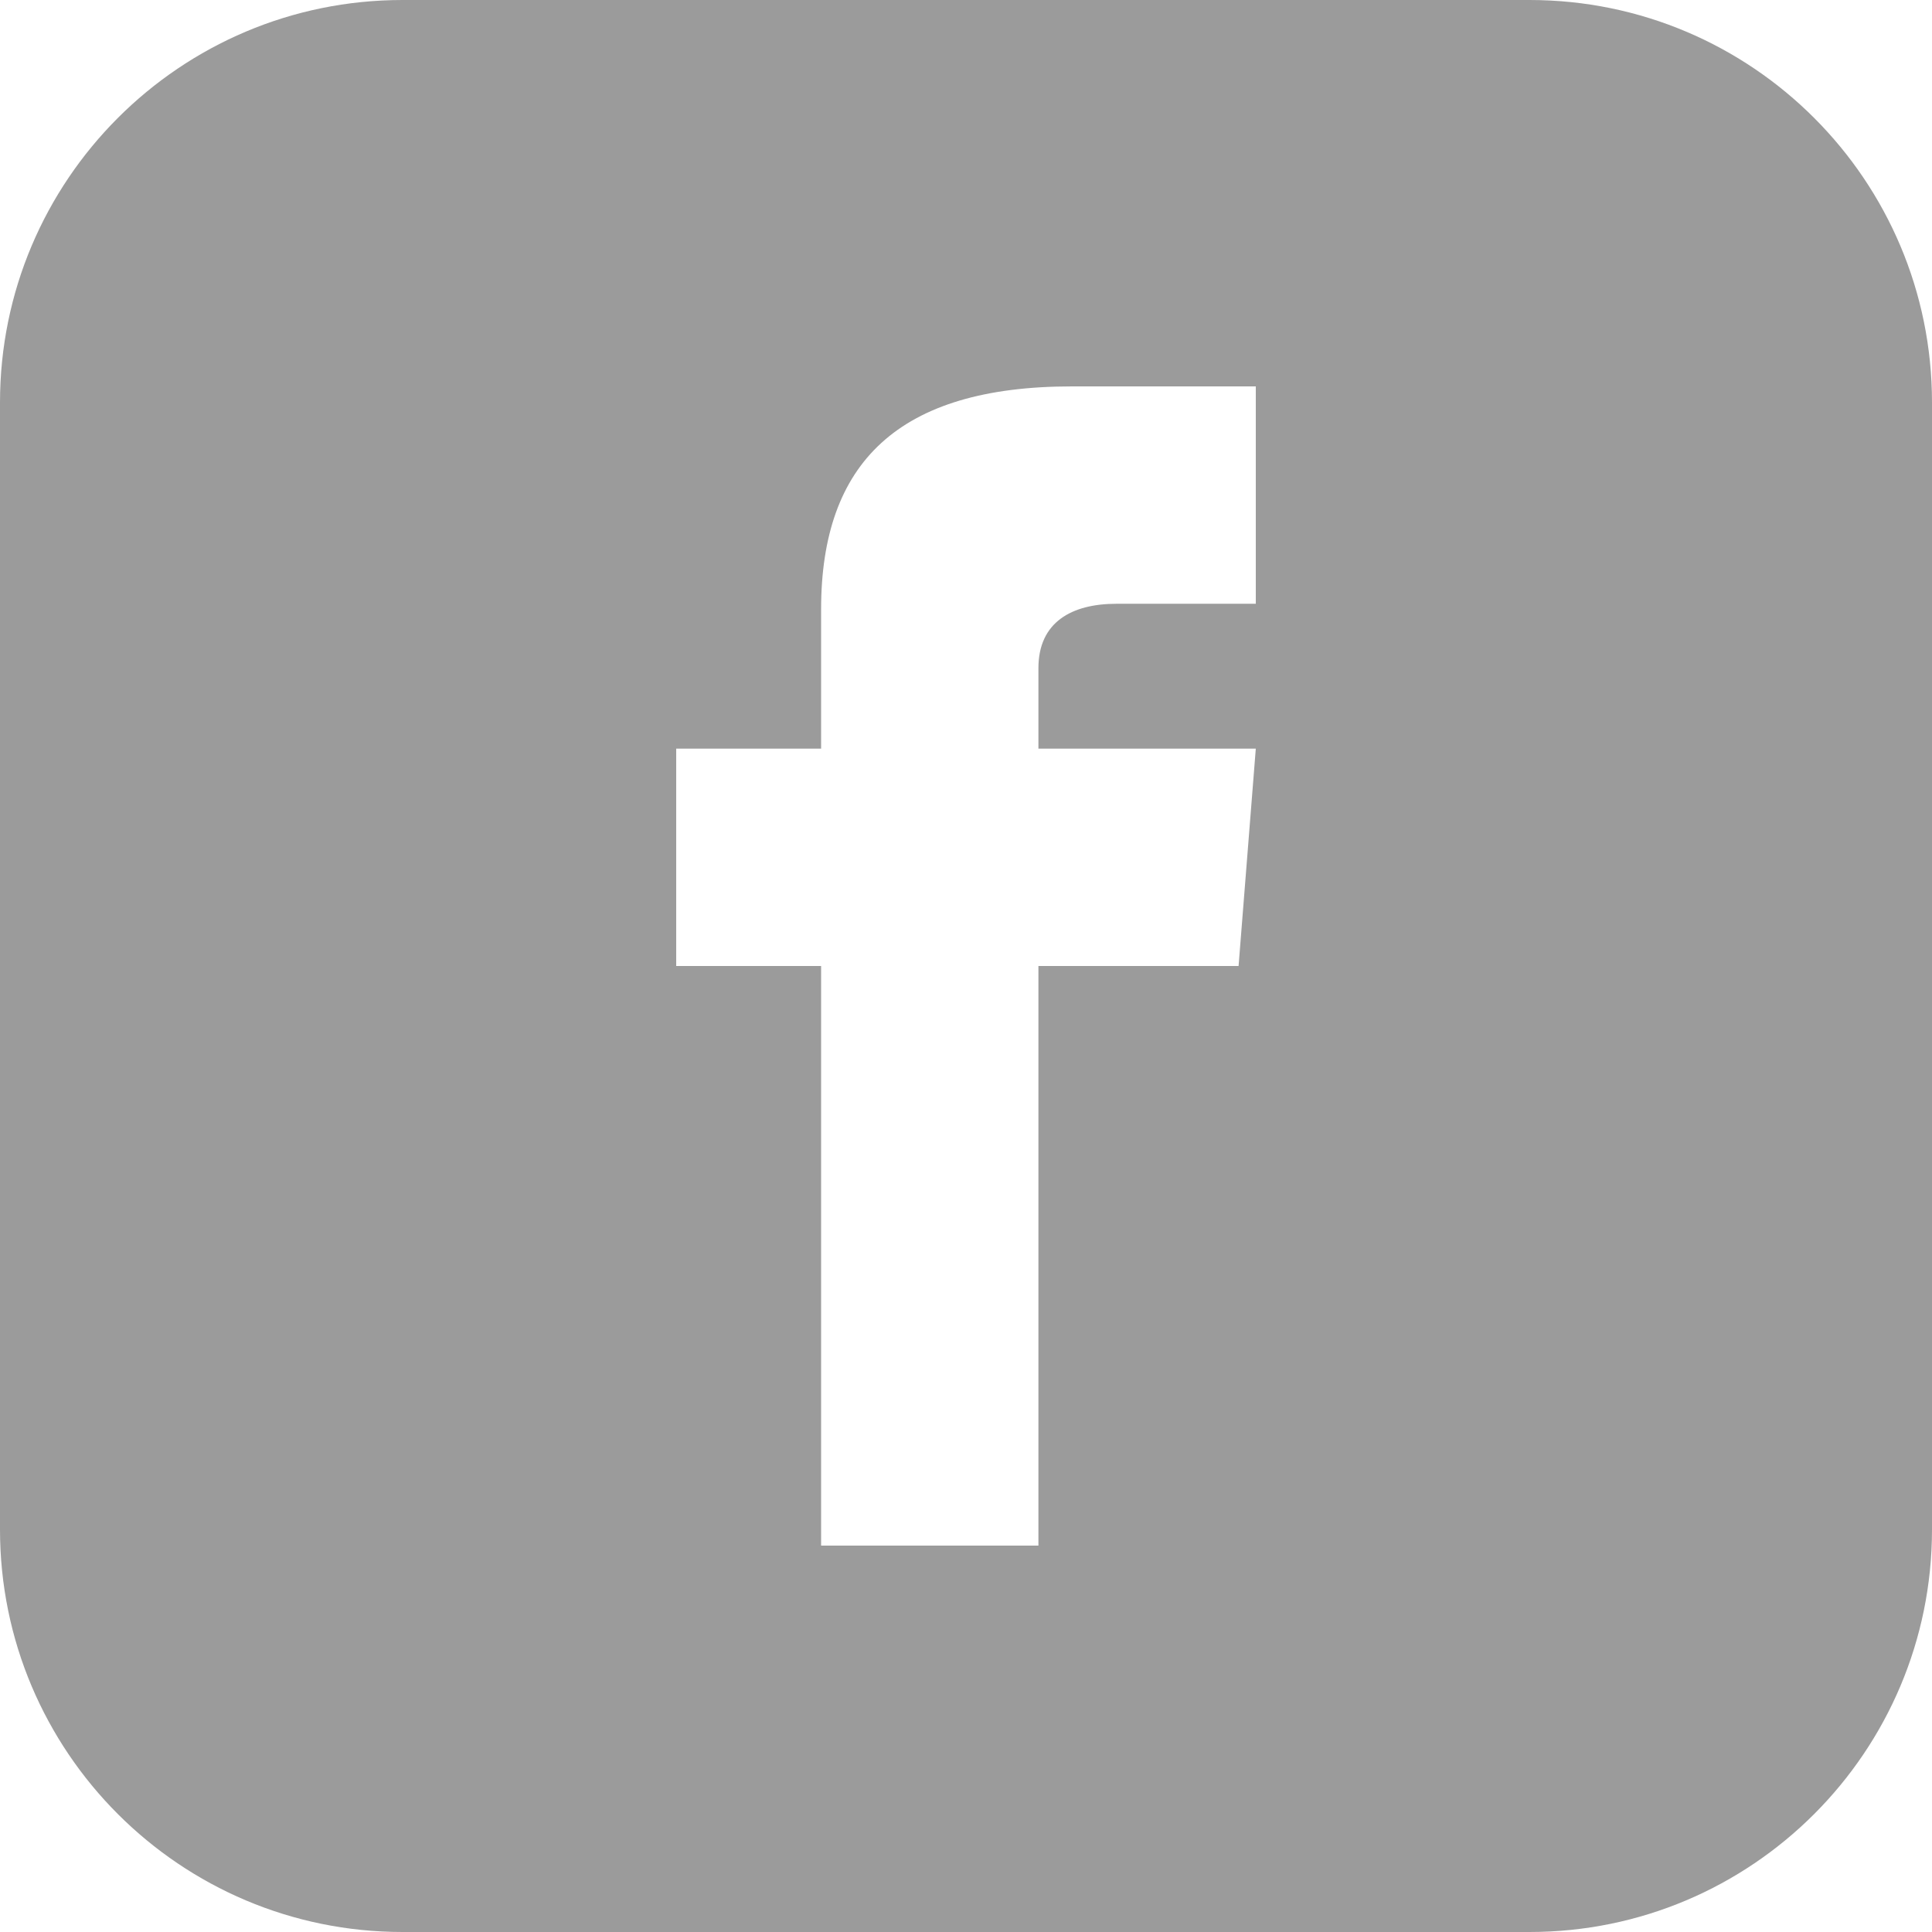 <?xml version="1.0" encoding="UTF-8"?>
<svg width="35px" height="35px" viewBox="0 0 35 35" version="1.1" xmlns="http://www.w3.org/2000/svg" xmlns:xlink="http://www.w3.org/1999/xlink">
    <!-- Generator: Sketch 51.3 (57544) - http://www.bohemiancoding.com/sketch -->
    <title>Shape</title>
    <desc>Created with Sketch.</desc>
    <defs></defs>
    <g id="Symbols" stroke="none" stroke-width="1" fill="none" fill-rule="evenodd">
        <g id="Footer" transform="translate(-1403, -196)" fill="#9B9B9B" fill-rule="nonzero">
            <g transform="translate(-15, 0)" id="SoMe_Icons">
                <g transform="translate(1356, 196)">
                    <path d="M89.708,0 L69.292,0 C65.265,0 62,3.265 62,7.292 L62,27.708 C62,31.735 65.265,35 69.292,35 L89.708,35 C93.736,35 97,31.735 97,27.708 L97,7.292 C97,3.265 93.736,0 89.708,0 Z M84.75,10.938 L82.225,10.938 C81.418,10.938 80.812,11.268 80.812,12.104 L80.812,13.562 L84.75,13.562 L84.438,17.5 L80.812,17.5 L80.812,28 L76.875,28 L76.875,17.5 L74.25,17.5 L74.25,13.562 L76.875,13.562 L76.875,11.039 C76.875,8.385 78.272,7 81.418,7 L84.75,7 L84.75,10.938 Z" id="Shape"></path>
                </g>
            </g>
        </g>
    </g>
</svg>